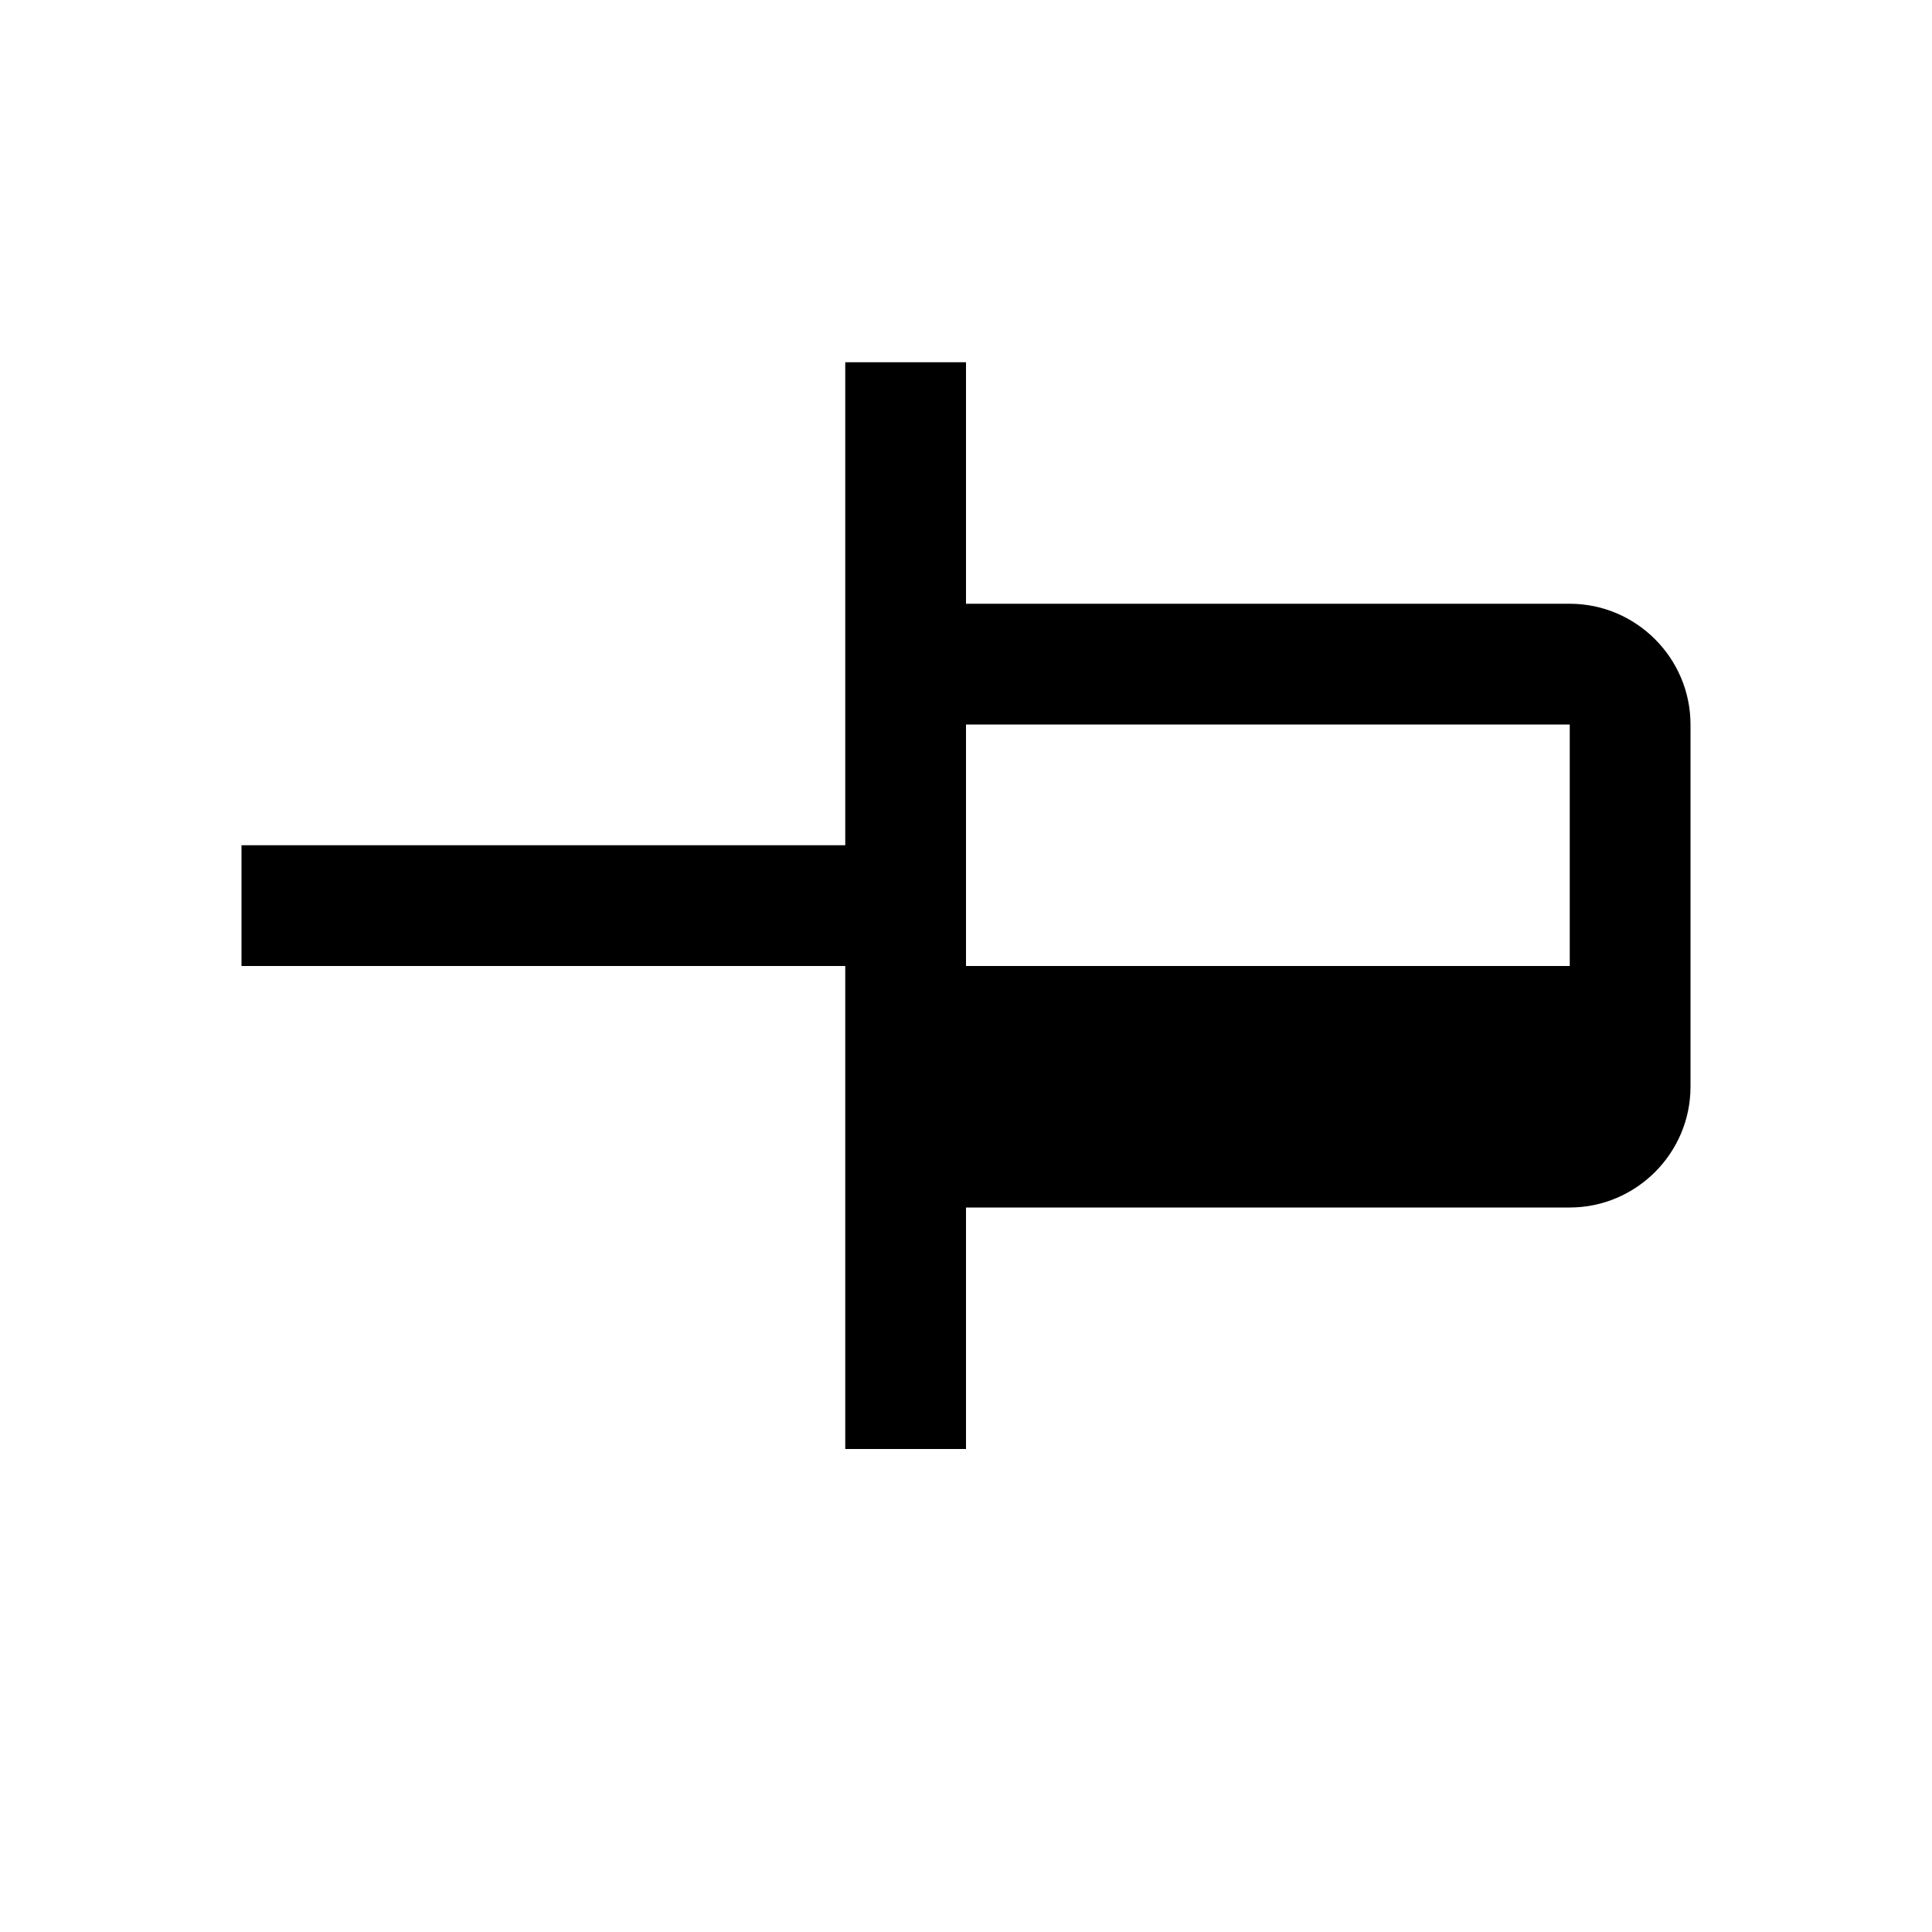 <?xml version="1.0" encoding="utf-8"?>
<!-- Generator: Adobe Illustrator 19.2.1, SVG Export Plug-In . SVG Version: 6.00 Build 0)  -->
<svg xmlns="http://www.w3.org/2000/svg" width="512" height="512" viewBox="0 0 512 512">
<path d="M256,320h160c17.6,0,32-14.4,32-32v-96c0-17.6-14.4-32-32-32H256V96h-32v128H64v32h160v128h32V320z M256,192h160v64H256V192
	z" />
</svg>
